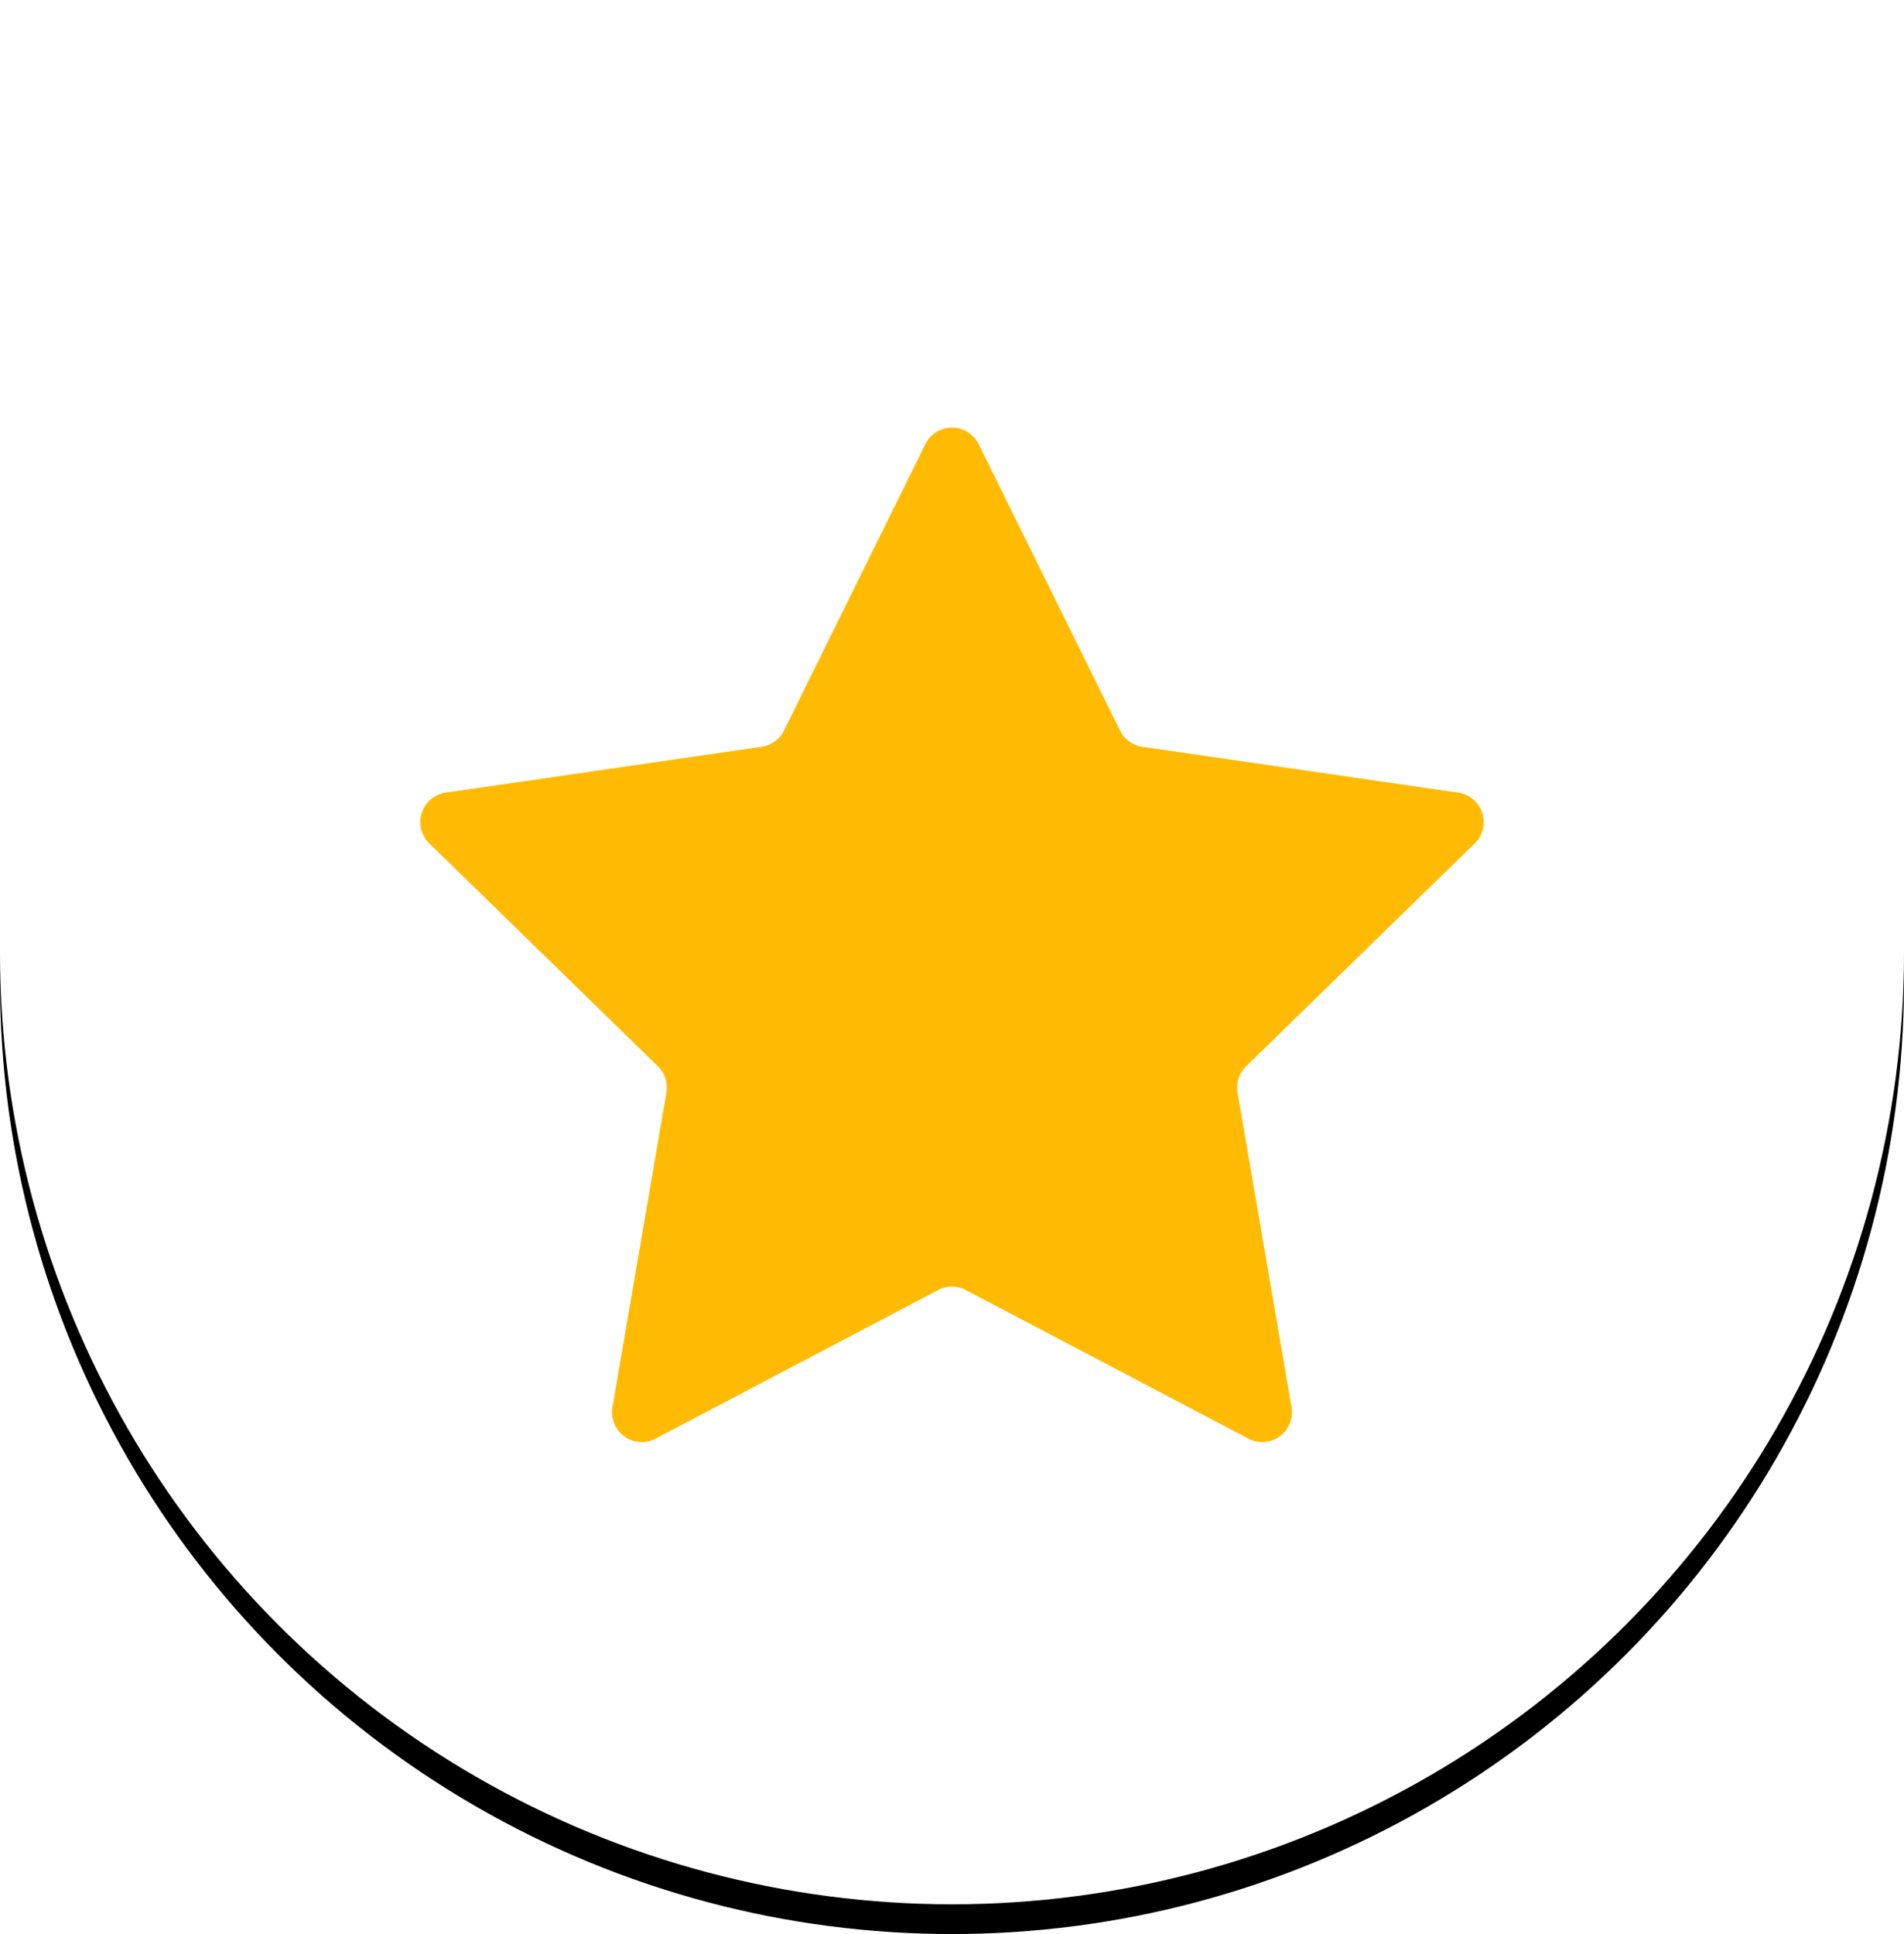 <svg width="64" height="65" xmlns="http://www.w3.org/2000/svg" xmlns:xlink="http://www.w3.org/1999/xlink"><defs><circle id="path-1" cx="32" cy="32" r="32"/><filter x="-.8%" y="-.8%" width="101.6%" height="103.1%" filterUnits="objectBoundingBox" id="filter-2"><feOffset dy="1" in="SourceAlpha" result="shadowOffsetOuter1"/><feColorMatrix values="0 0 0 0 0 0 0 0 0 0 0 0 0 0 0 0 0 0 0.25 0" in="shadowOffsetOuter1"/></filter></defs><g id="01.-A-B-Home-page" fill="none" fill-rule="evenodd"><g id="C-01.1-Home-Page-1440" transform="translate(-1084 -152)"><g id="Group-10" transform="translate(1084 152)"><g id="Group-4"><g id="Oval-3"><use fill="#000" filter="url(#filter-2)" xlink:href="#path-1"/><use fill="#FFF" xlink:href="#path-1"/></g><g id="Icon/-Warranty" transform="translate(14 14)" fill="#FFBB03"><path d="M17.535 29.356l-9.497 4.993a1 1 0 0 1-1.451-1.055L8.4 22.72a1 1 0 0 0-.288-.885L.43 14.345a1 1 0 0 1 .554-1.706l10.618-1.542a1 1 0 0 0 .753-.548L17.103.93a1 1 0 0 1 1.794 0l4.748 9.62a1 1 0 0 0 .753.548l10.618 1.542a1 1 0 0 1 .554 1.706l-7.683 7.49a1 1 0 0 0-.288.884l1.814 10.575a1 1 0 0 1-1.45 1.055l-9.498-4.993a1 1 0 0 0-.93 0z" id="Star"/></g></g></g></g></g></svg>